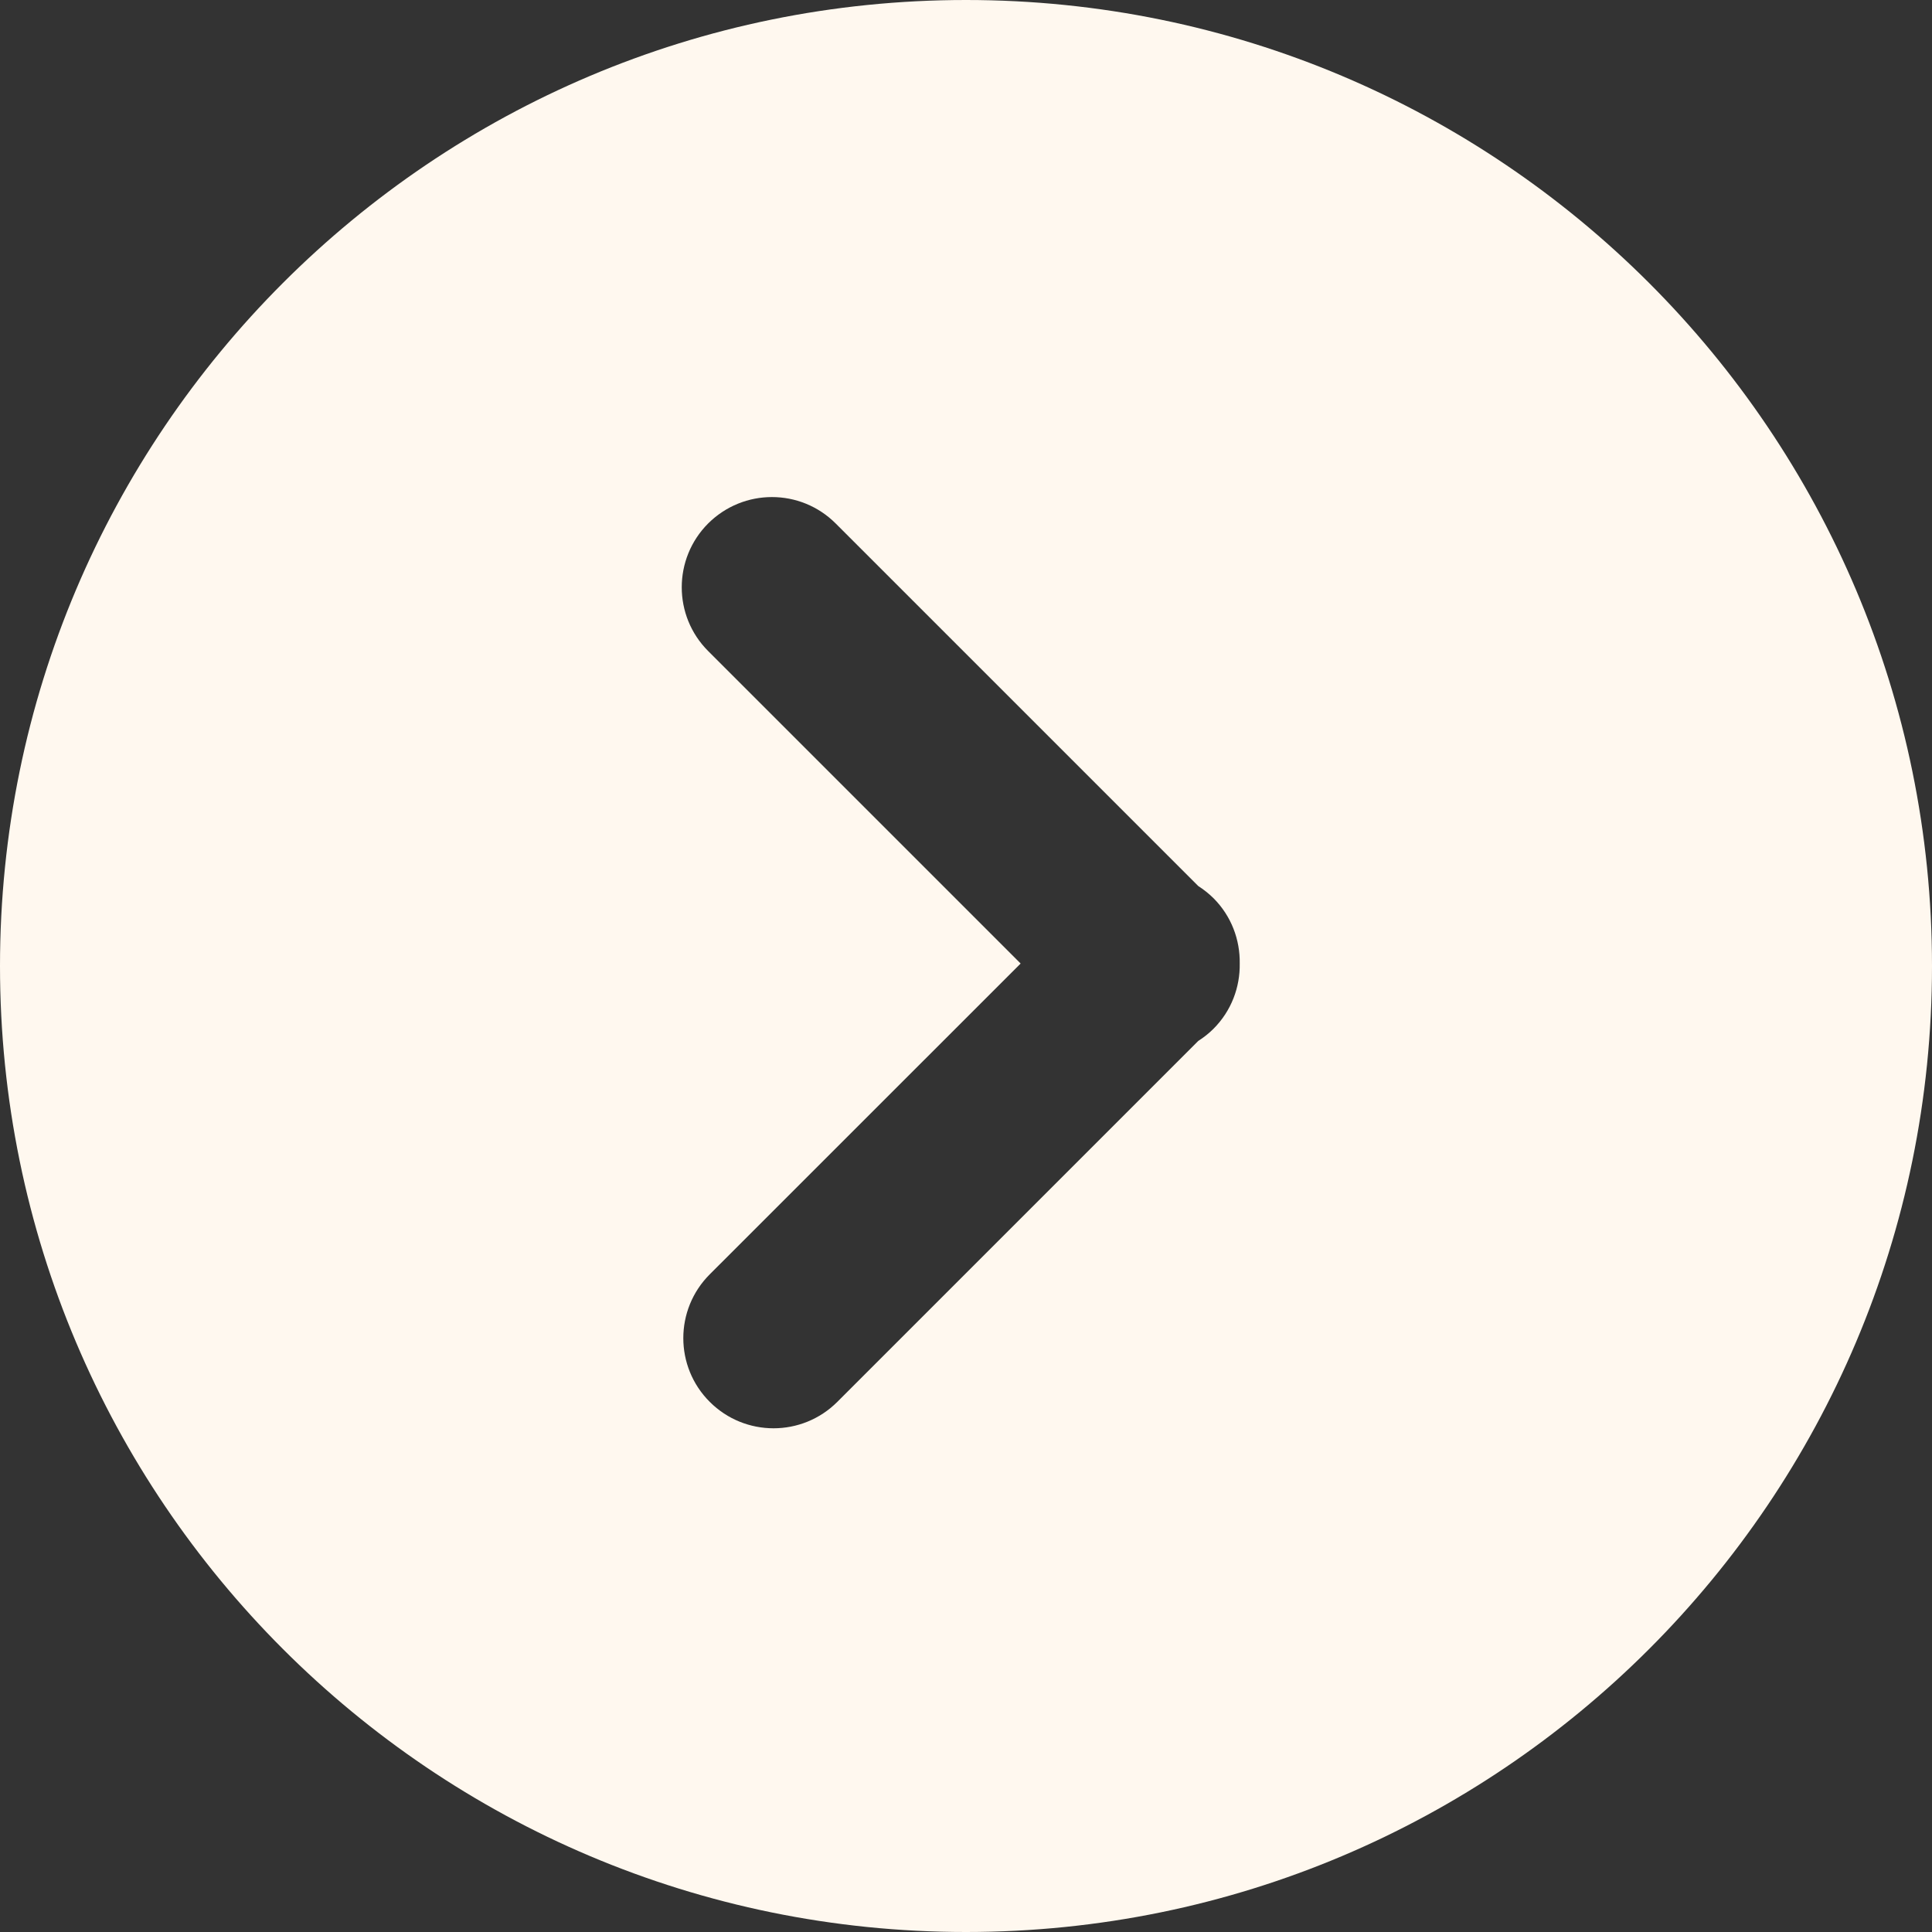<svg width="25" height="25" viewBox="0 0 25 25" fill="none" xmlns="http://www.w3.org/2000/svg">
<rect x="0" y="0" width="25" height="25" fill="#333333" stroke="none"/>
<g clip-path="url(#clip0_126_626)">
<path d="M25 12.5C25 5.597 19.404 0 12.5 0C5.597 0 0 5.597 0 12.5C0 19.403 5.597 25 12.5 25C19.404 25 25 19.404 25 12.5ZM9.184 18.14C8.728 17.685 8.728 16.946 9.184 16.49L13.207 12.468L9.163 8.424C8.708 7.969 8.708 7.23 9.163 6.774C9.392 6.546 9.69 6.432 9.989 6.432C10.288 6.432 10.586 6.546 10.814 6.774L15.505 11.465C15.575 11.51 15.641 11.562 15.702 11.622C15.935 11.855 16.047 12.162 16.042 12.468C16.047 12.773 15.935 13.08 15.702 13.313C15.641 13.374 15.575 13.425 15.505 13.47L10.835 18.14C10.379 18.596 9.64 18.596 9.184 18.14Z" fill="#FFF8EF"/>
</g>
<defs>
<clipPath id="clip0_126_626">
<rect width="25" height="25" fill="white" transform="translate(25) rotate(90)"/>
</clipPath>
</defs>
</svg>
